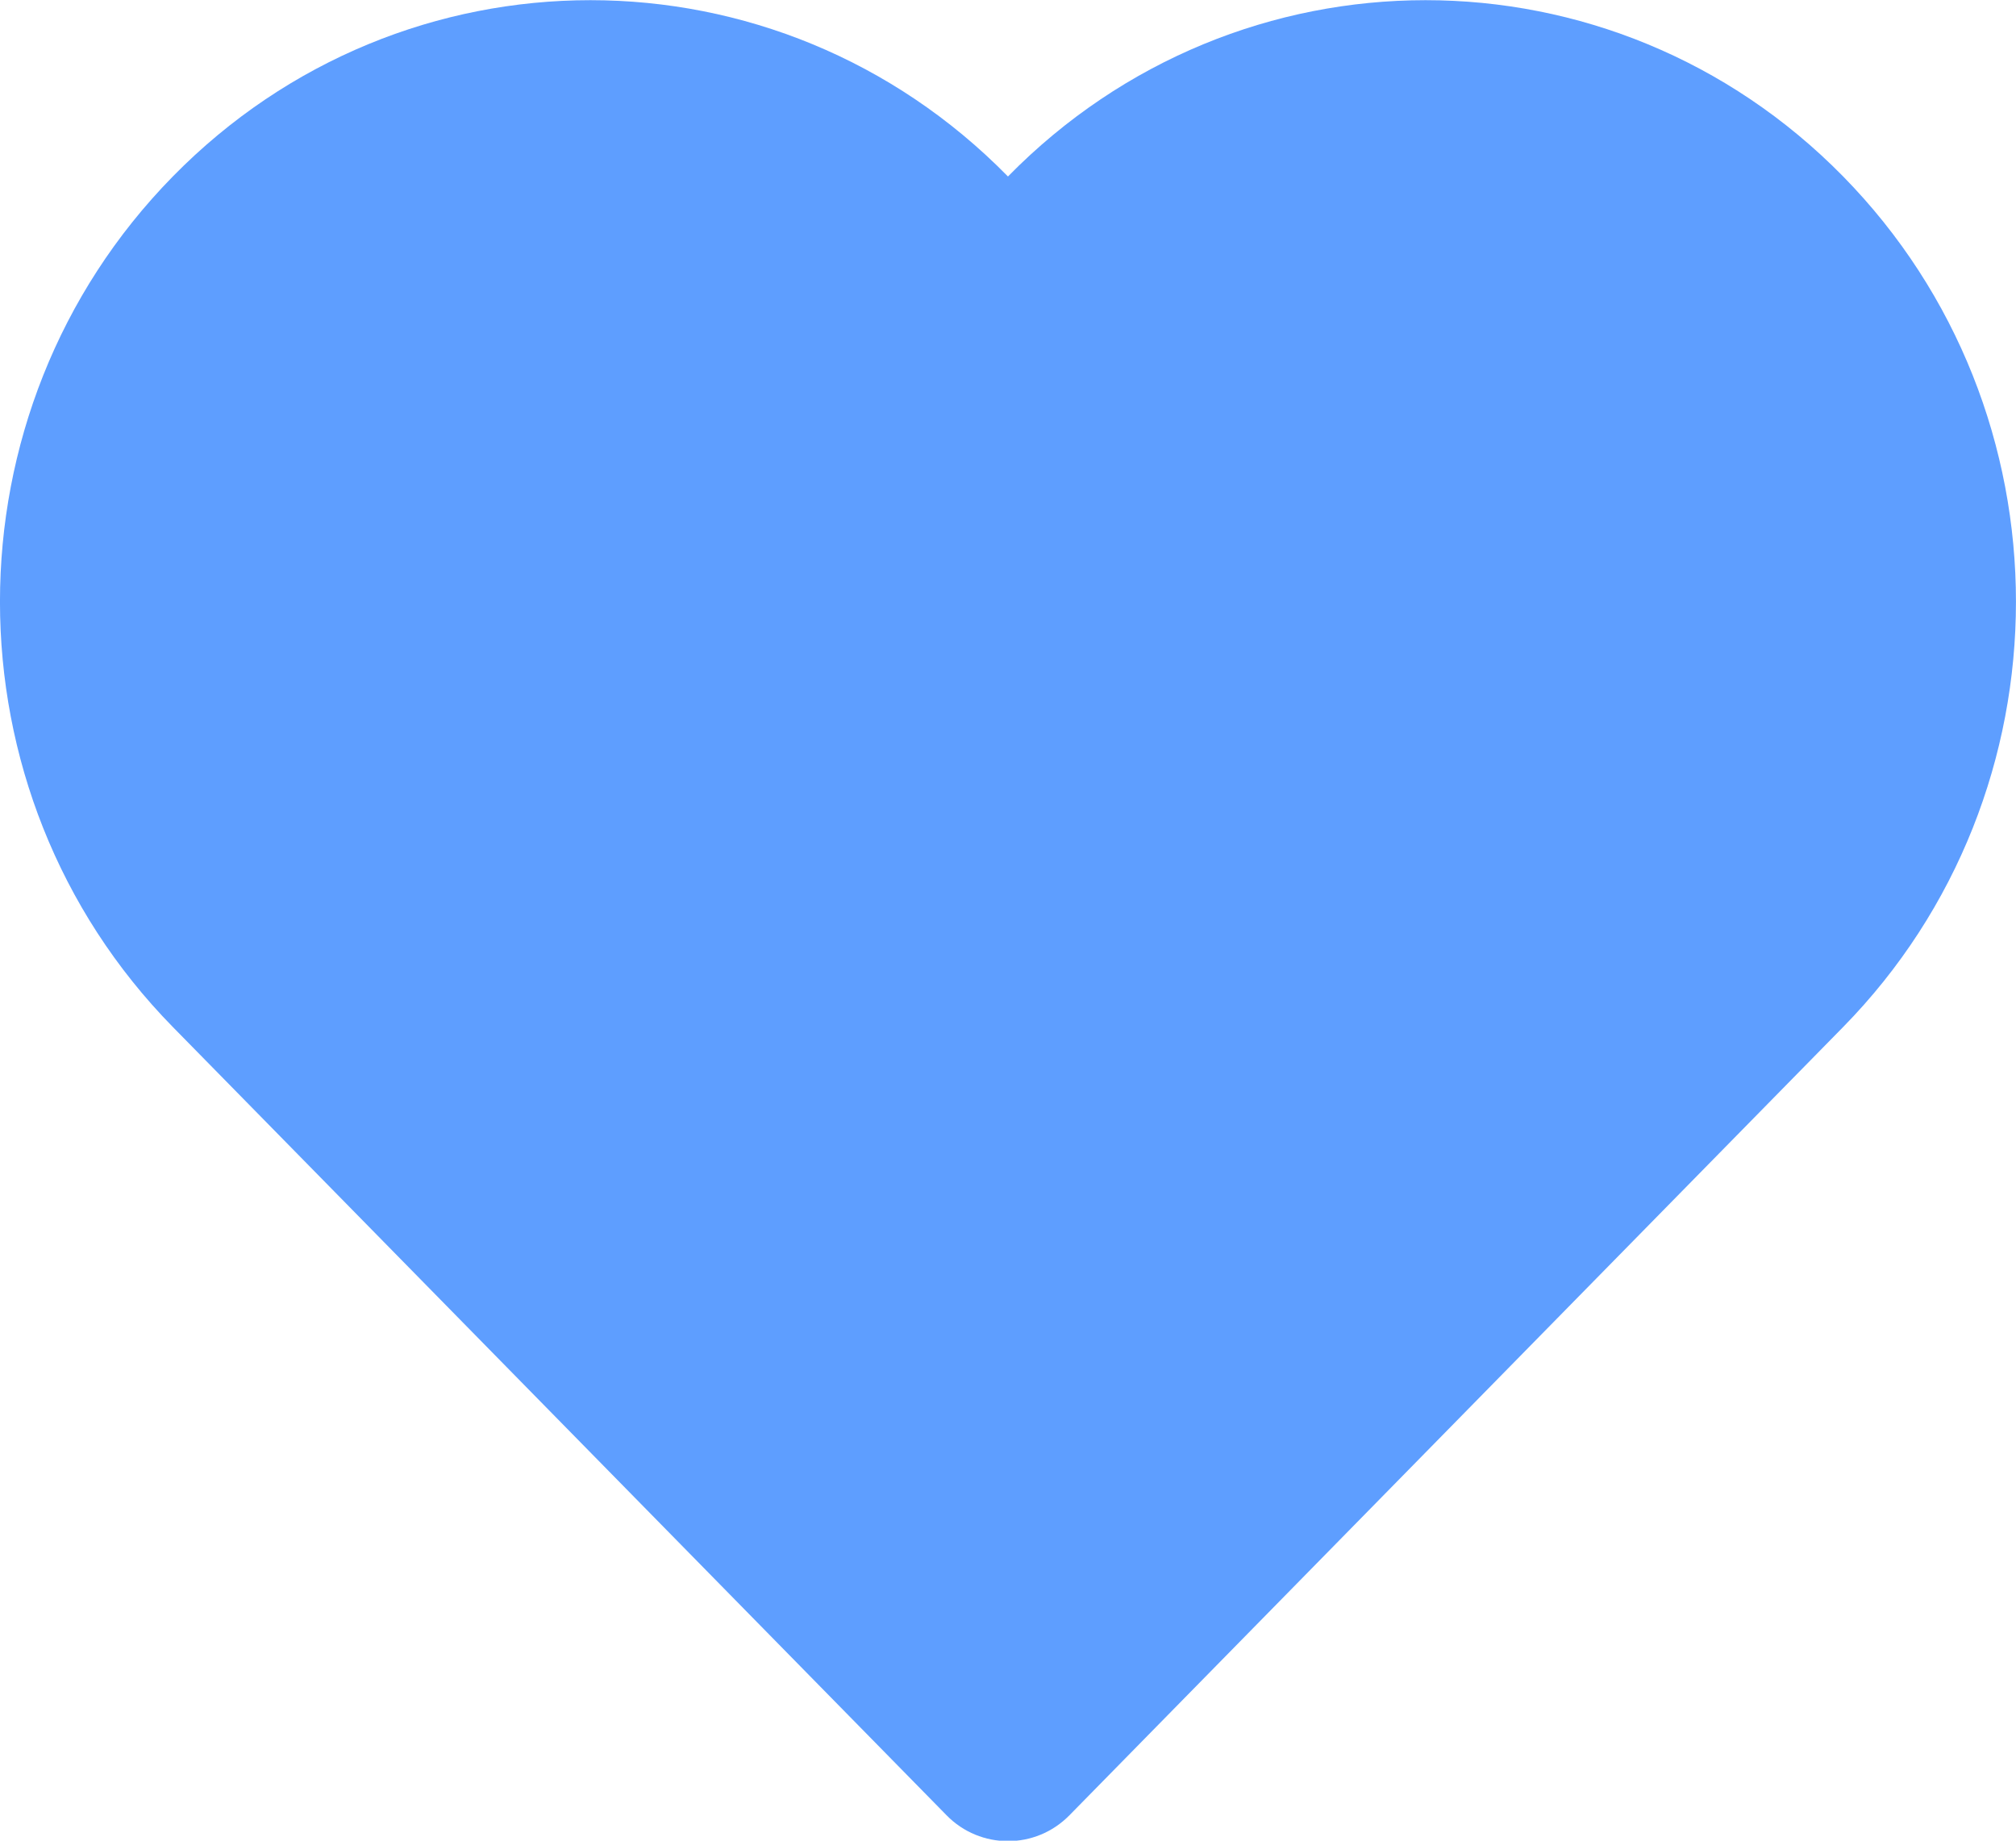 <svg width="23" height="21" viewBox="0 0 23 21" fill="none" xmlns="http://www.w3.org/2000/svg">
<path fill-rule="evenodd" clip-rule="evenodd" d="M1.973 2.012C-0.658 4.692 -0.658 9.038 1.973 11.718L10.798 20.709C10.991 20.907 11.246 21.005 11.5 21.005C11.754 21.005 12.008 20.907 12.202 20.709L21.027 11.718C23.657 9.038 23.657 4.692 21.027 2.012C18.396 -0.668 14.132 -0.668 11.501 2.012L11.5 2.014L11.498 2.012C8.868 -0.668 4.603 -0.668 1.973 2.012Z" fill="#5E9EFF"/>
</svg>
